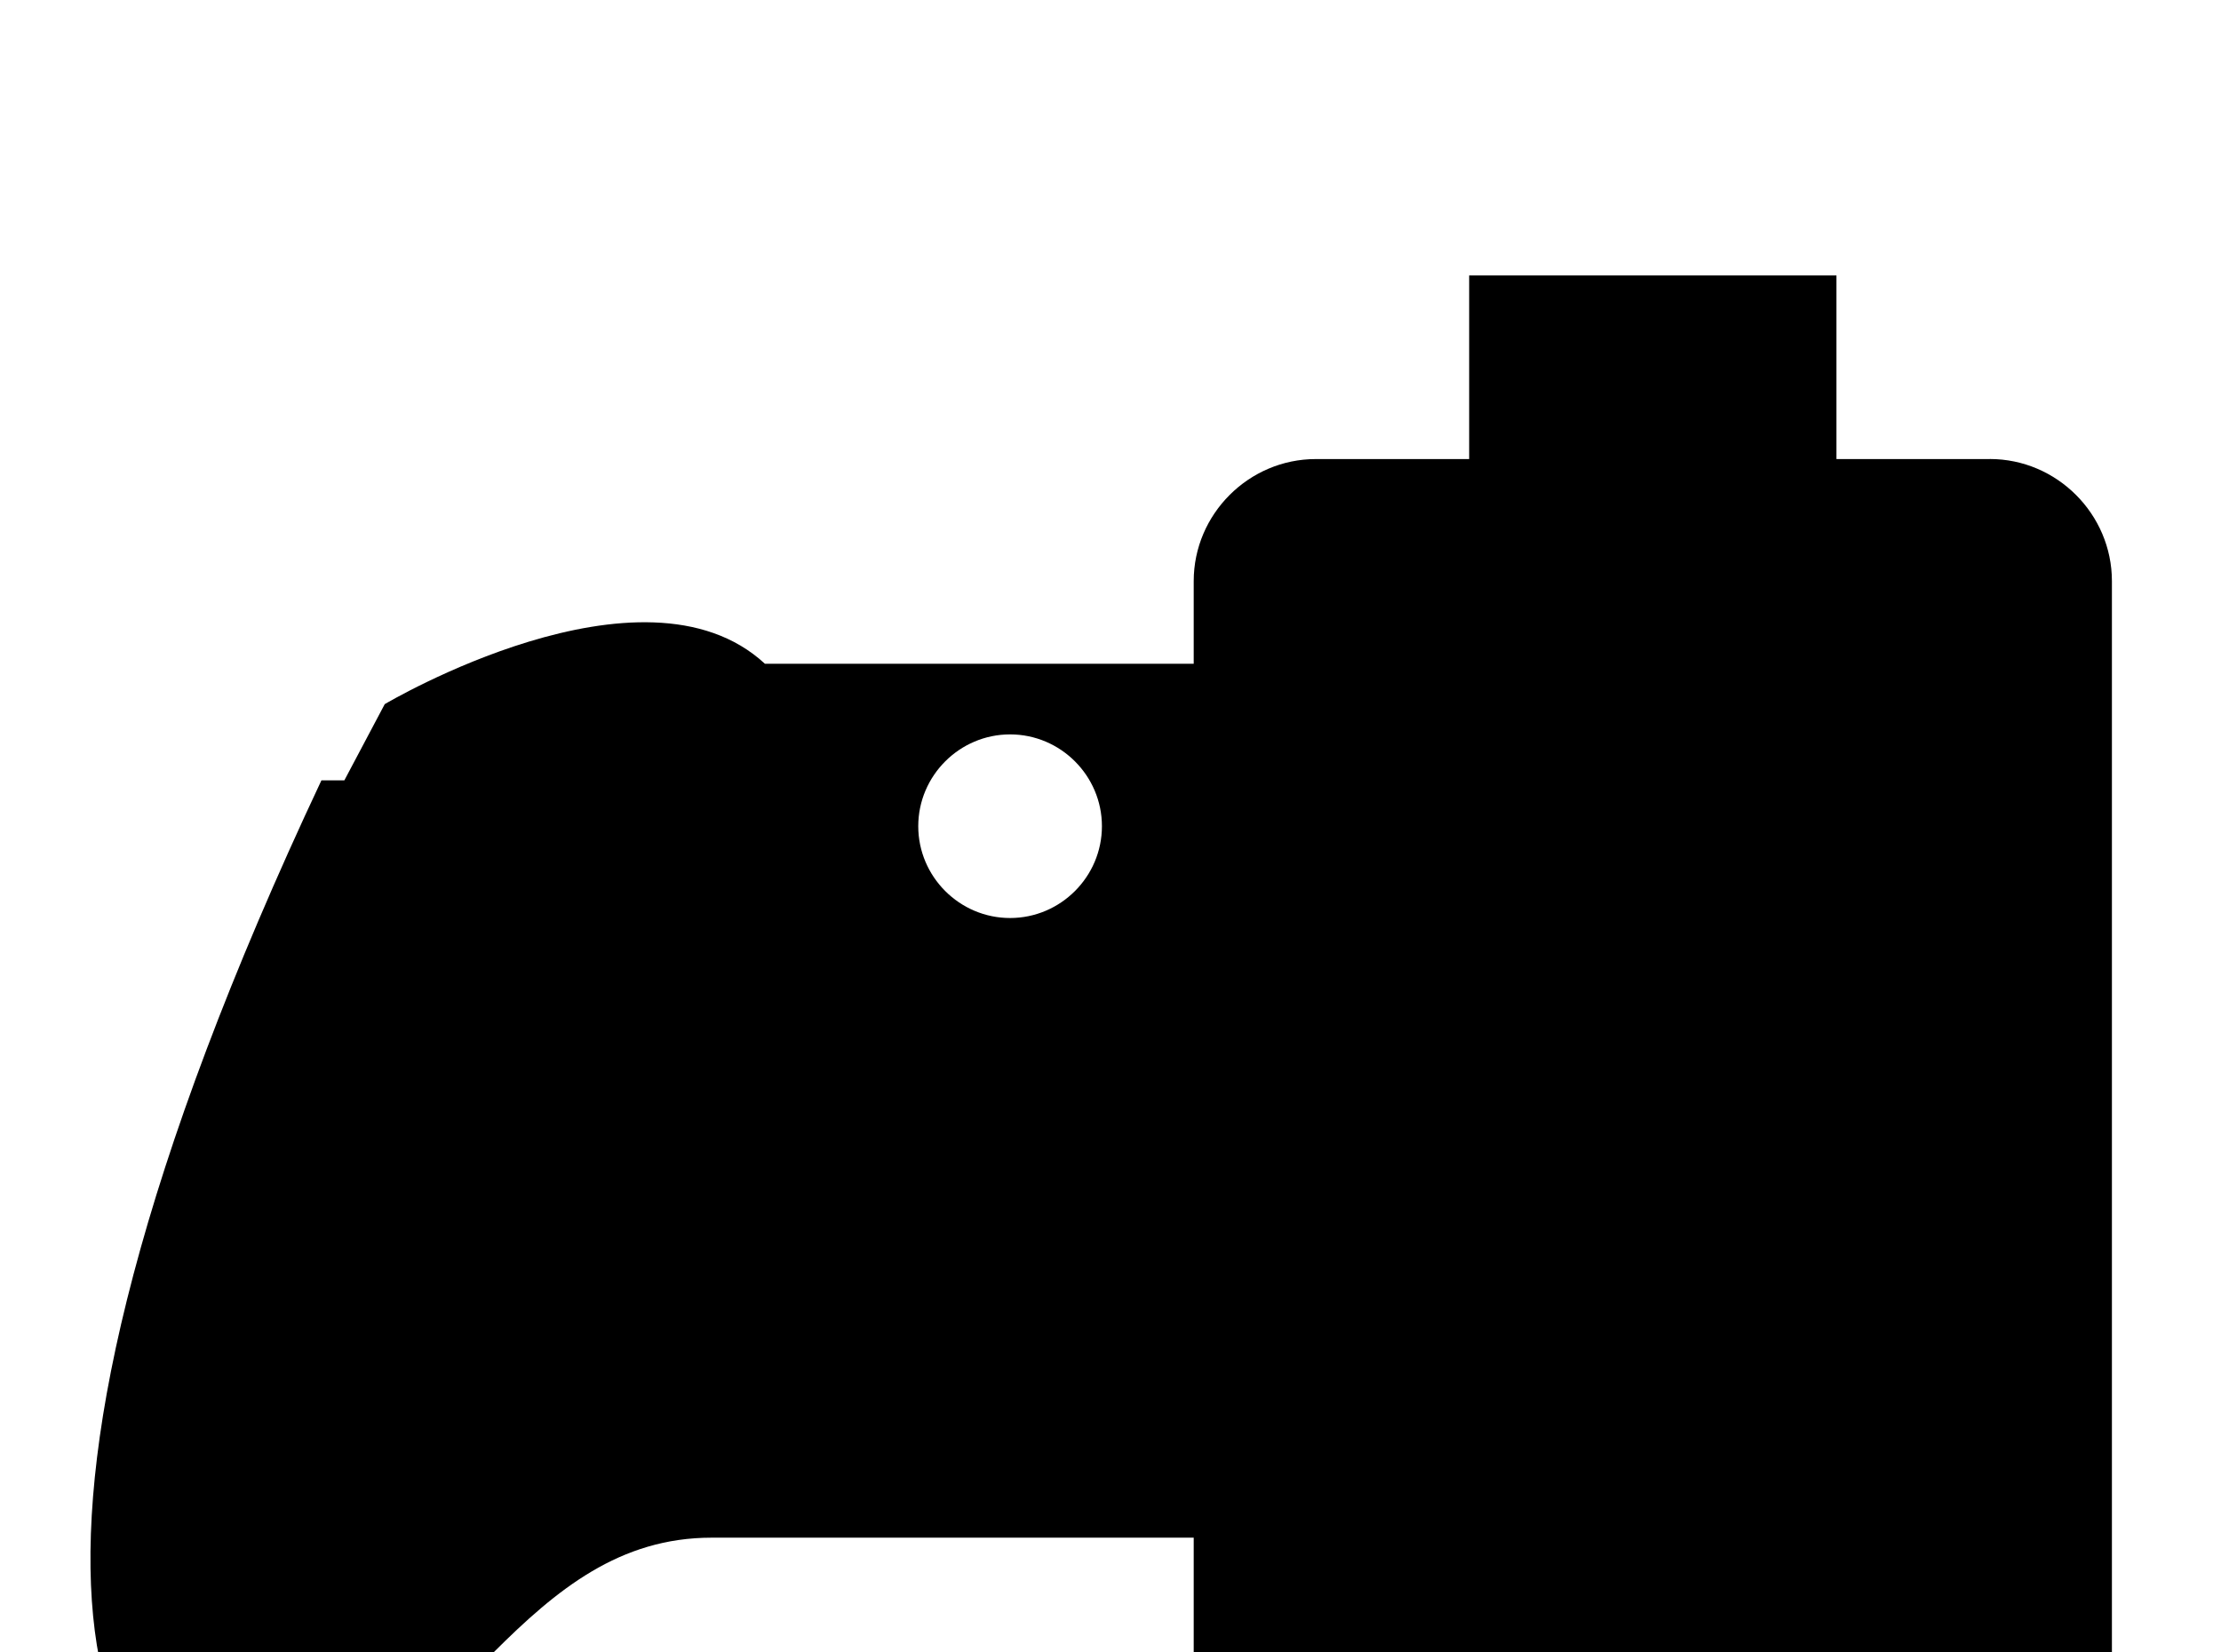 <!-- Generated by IcoMoon.io -->
<svg version="1.1" xmlns="http://www.w3.org/2000/svg" width="43" height="32" viewBox="0 0 43 32">
<title>xbox-controller-battery-full</title>
<path d="M38.524 8.889c1.298 0 2.364 1.067 2.364 2.364v23.716c0 1.298-1.067 2.364-2.364 2.364h-13.049c-1.298 0-2.364-1.067-2.364-2.364v-5.191h-9.333c-3.556 0-4.889 4-8.444 5.778-3.556 0-6.222-5.333 0.889-20.444h0.444l0.782-1.476s4.996-2.969 7.36-0.782h8.302v-1.6c0-1.298 1.067-2.364 2.364-2.364h2.969v-3.556h7.111v3.556h2.969M19.556 14.222c-0.978 0-1.778 0.8-1.778 1.778s0.8 1.778 1.778 1.778 1.778-0.8 1.778-1.778-0.8-1.778-1.778-1.778z"></path>
</svg>
